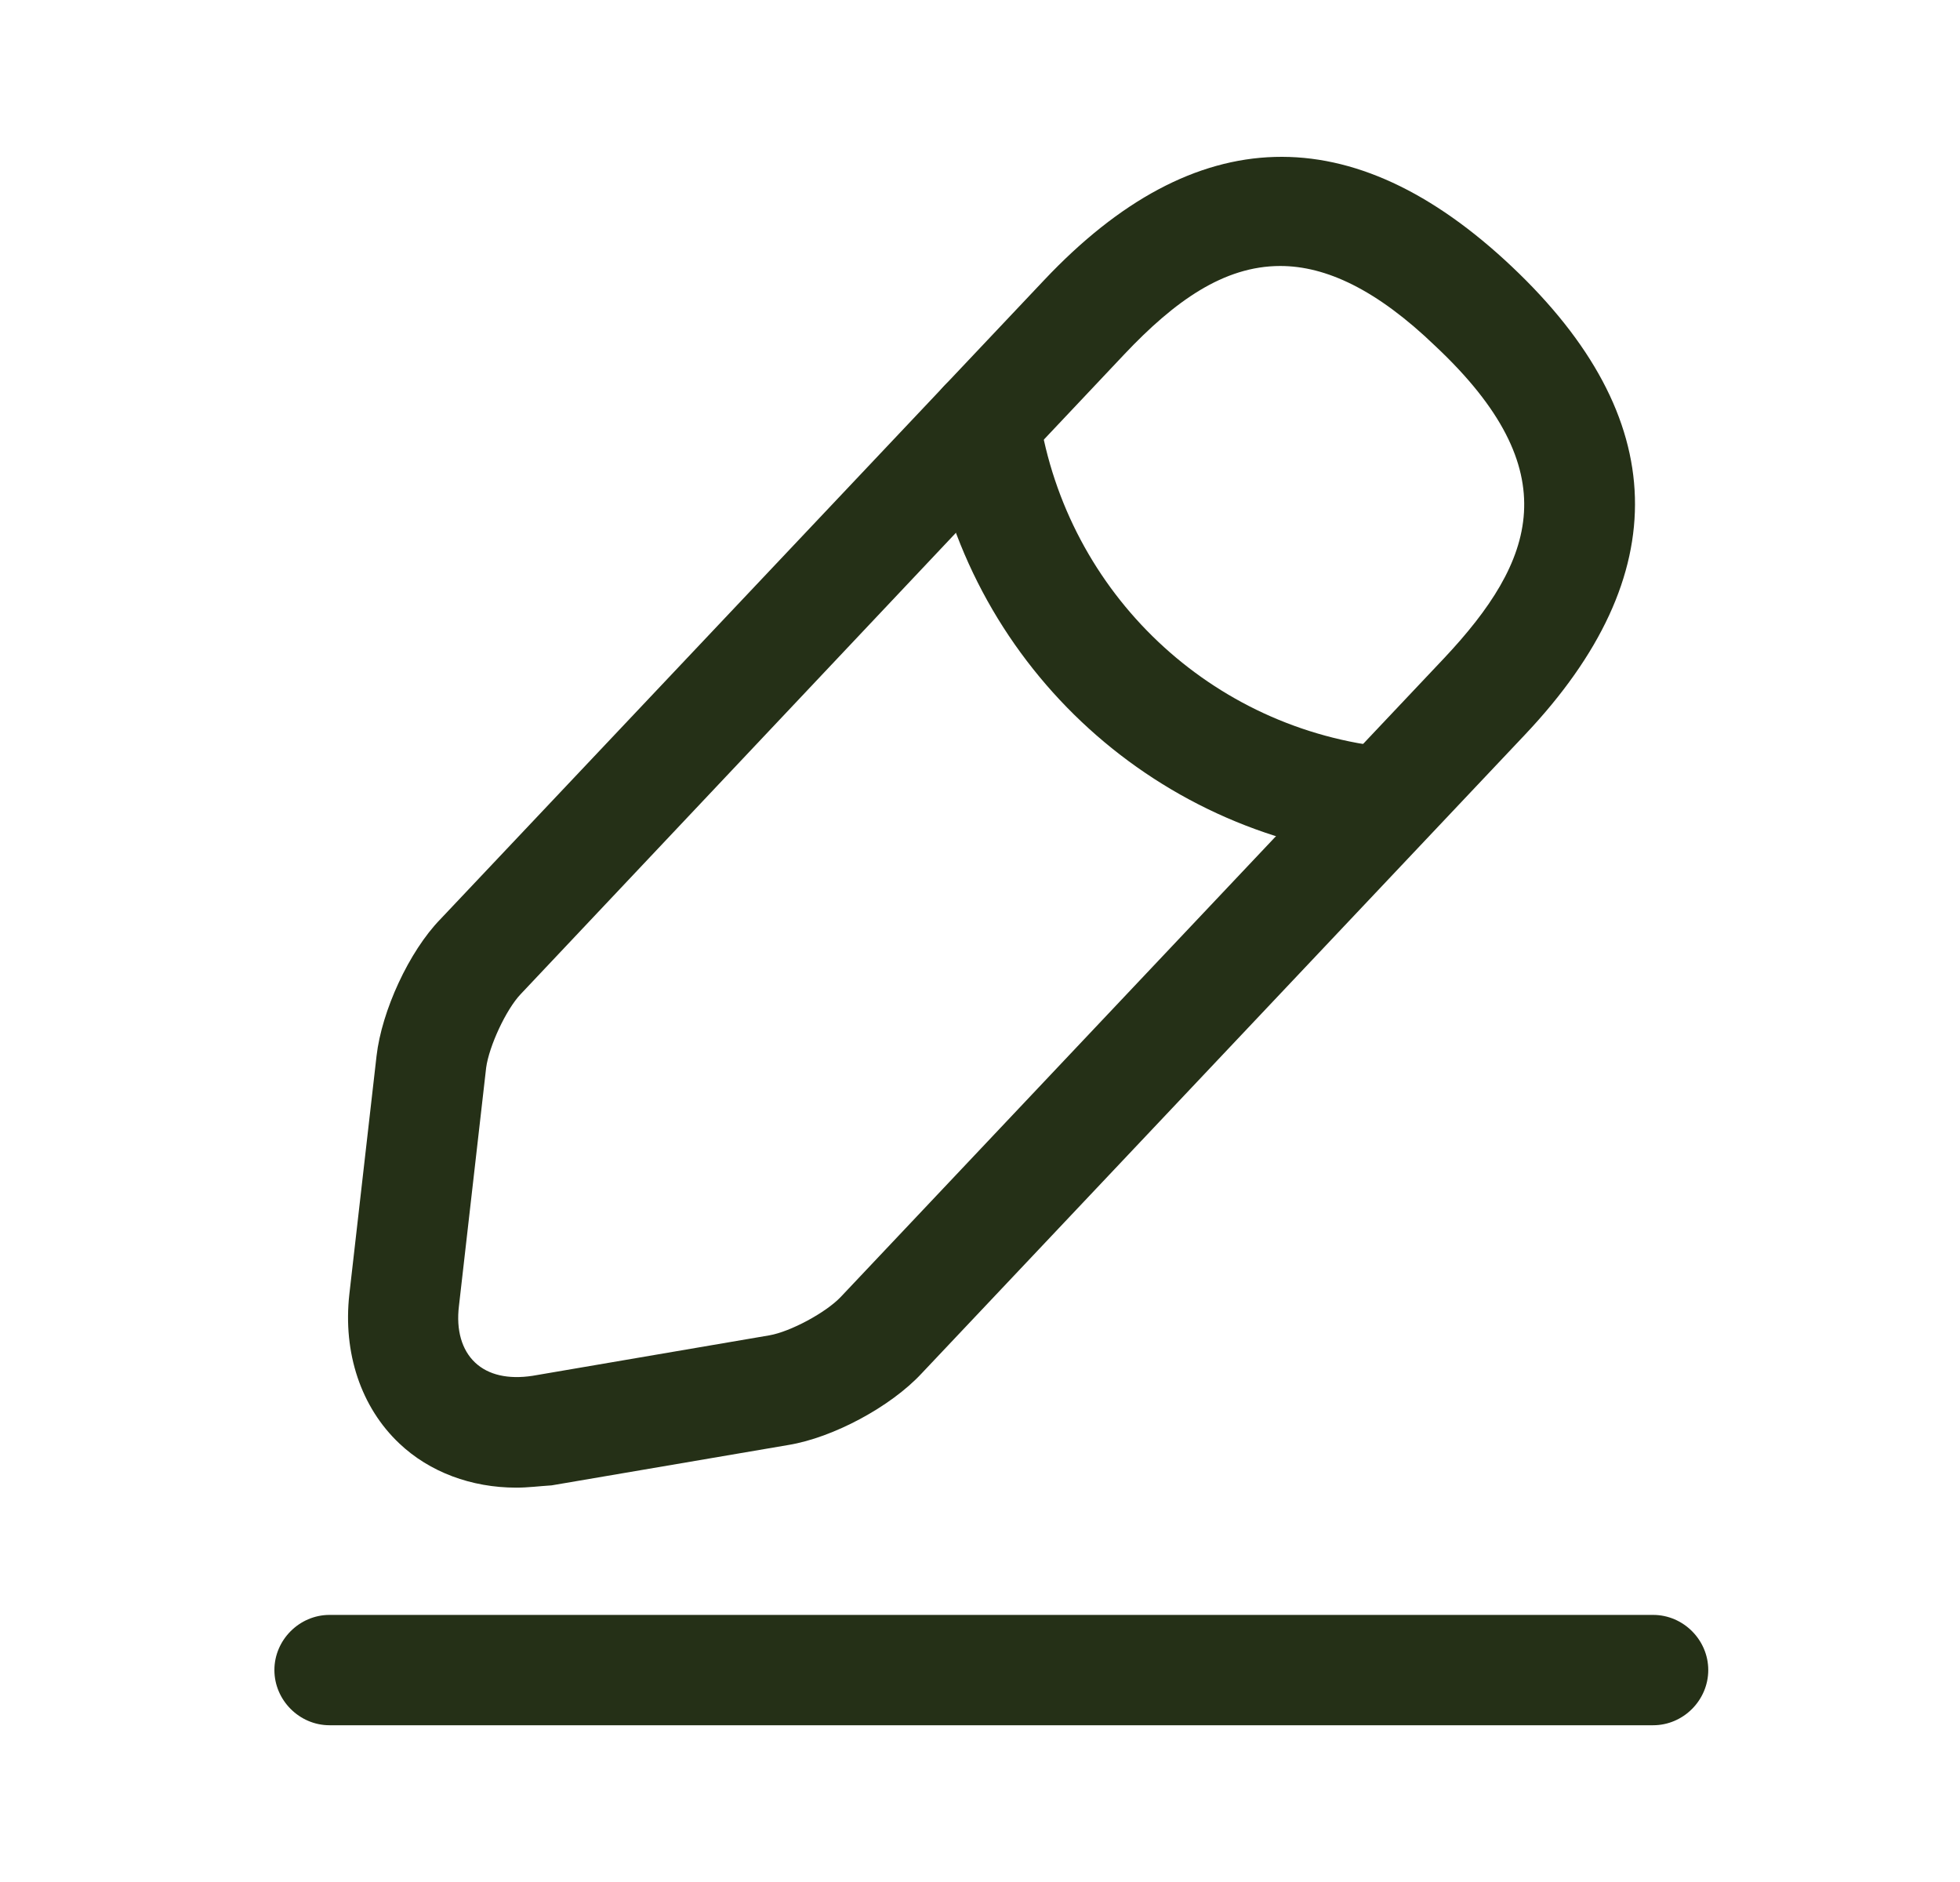 <svg width="25" height="24" viewBox="0 0 25 24" fill="#253017" xmlns="http://www.w3.org/2000/svg">
<path d="M6.585 18.971C6.013 18.971 5.479 18.773 5.094 18.408C4.606 17.948 4.372 17.254 4.456 16.504L4.803 13.465C4.869 12.893 5.216 12.133 5.619 11.72L13.32 3.57C15.242 1.535 17.25 1.478 19.285 3.401C21.32 5.324 21.376 7.331 19.454 9.366L11.753 17.517C11.36 17.939 10.628 18.333 10.056 18.427L7.036 18.942C6.876 18.952 6.736 18.971 6.585 18.971ZM16.33 3.392C15.608 3.392 14.98 3.842 14.342 4.517L6.642 12.677C6.454 12.874 6.238 13.343 6.201 13.615L5.854 16.654C5.816 16.963 5.891 17.217 6.06 17.376C6.229 17.535 6.482 17.592 6.792 17.545L9.812 17.029C10.084 16.982 10.534 16.738 10.722 16.541L18.422 8.391C19.585 7.153 20.007 6.008 18.309 4.414C17.559 3.692 16.912 3.392 16.33 3.392Z" />
<path d="M17.654 10.933C17.635 10.933 17.607 10.933 17.588 10.933C14.662 10.642 12.307 8.419 11.857 5.511C11.801 5.127 12.063 4.771 12.448 4.705C12.833 4.649 13.189 4.911 13.255 5.296C13.611 7.566 15.449 9.31 17.738 9.535C18.122 9.573 18.404 9.92 18.366 10.304C18.32 10.661 18.01 10.933 17.654 10.933Z" />
<path d="M21.086 22.001H4.203C3.819 22.001 3.5 21.682 3.5 21.297C3.5 20.913 3.819 20.594 4.203 20.594H21.086C21.471 20.594 21.789 20.913 21.789 21.297C21.789 21.682 21.471 22.001 21.086 22.001Z" />
</svg>
